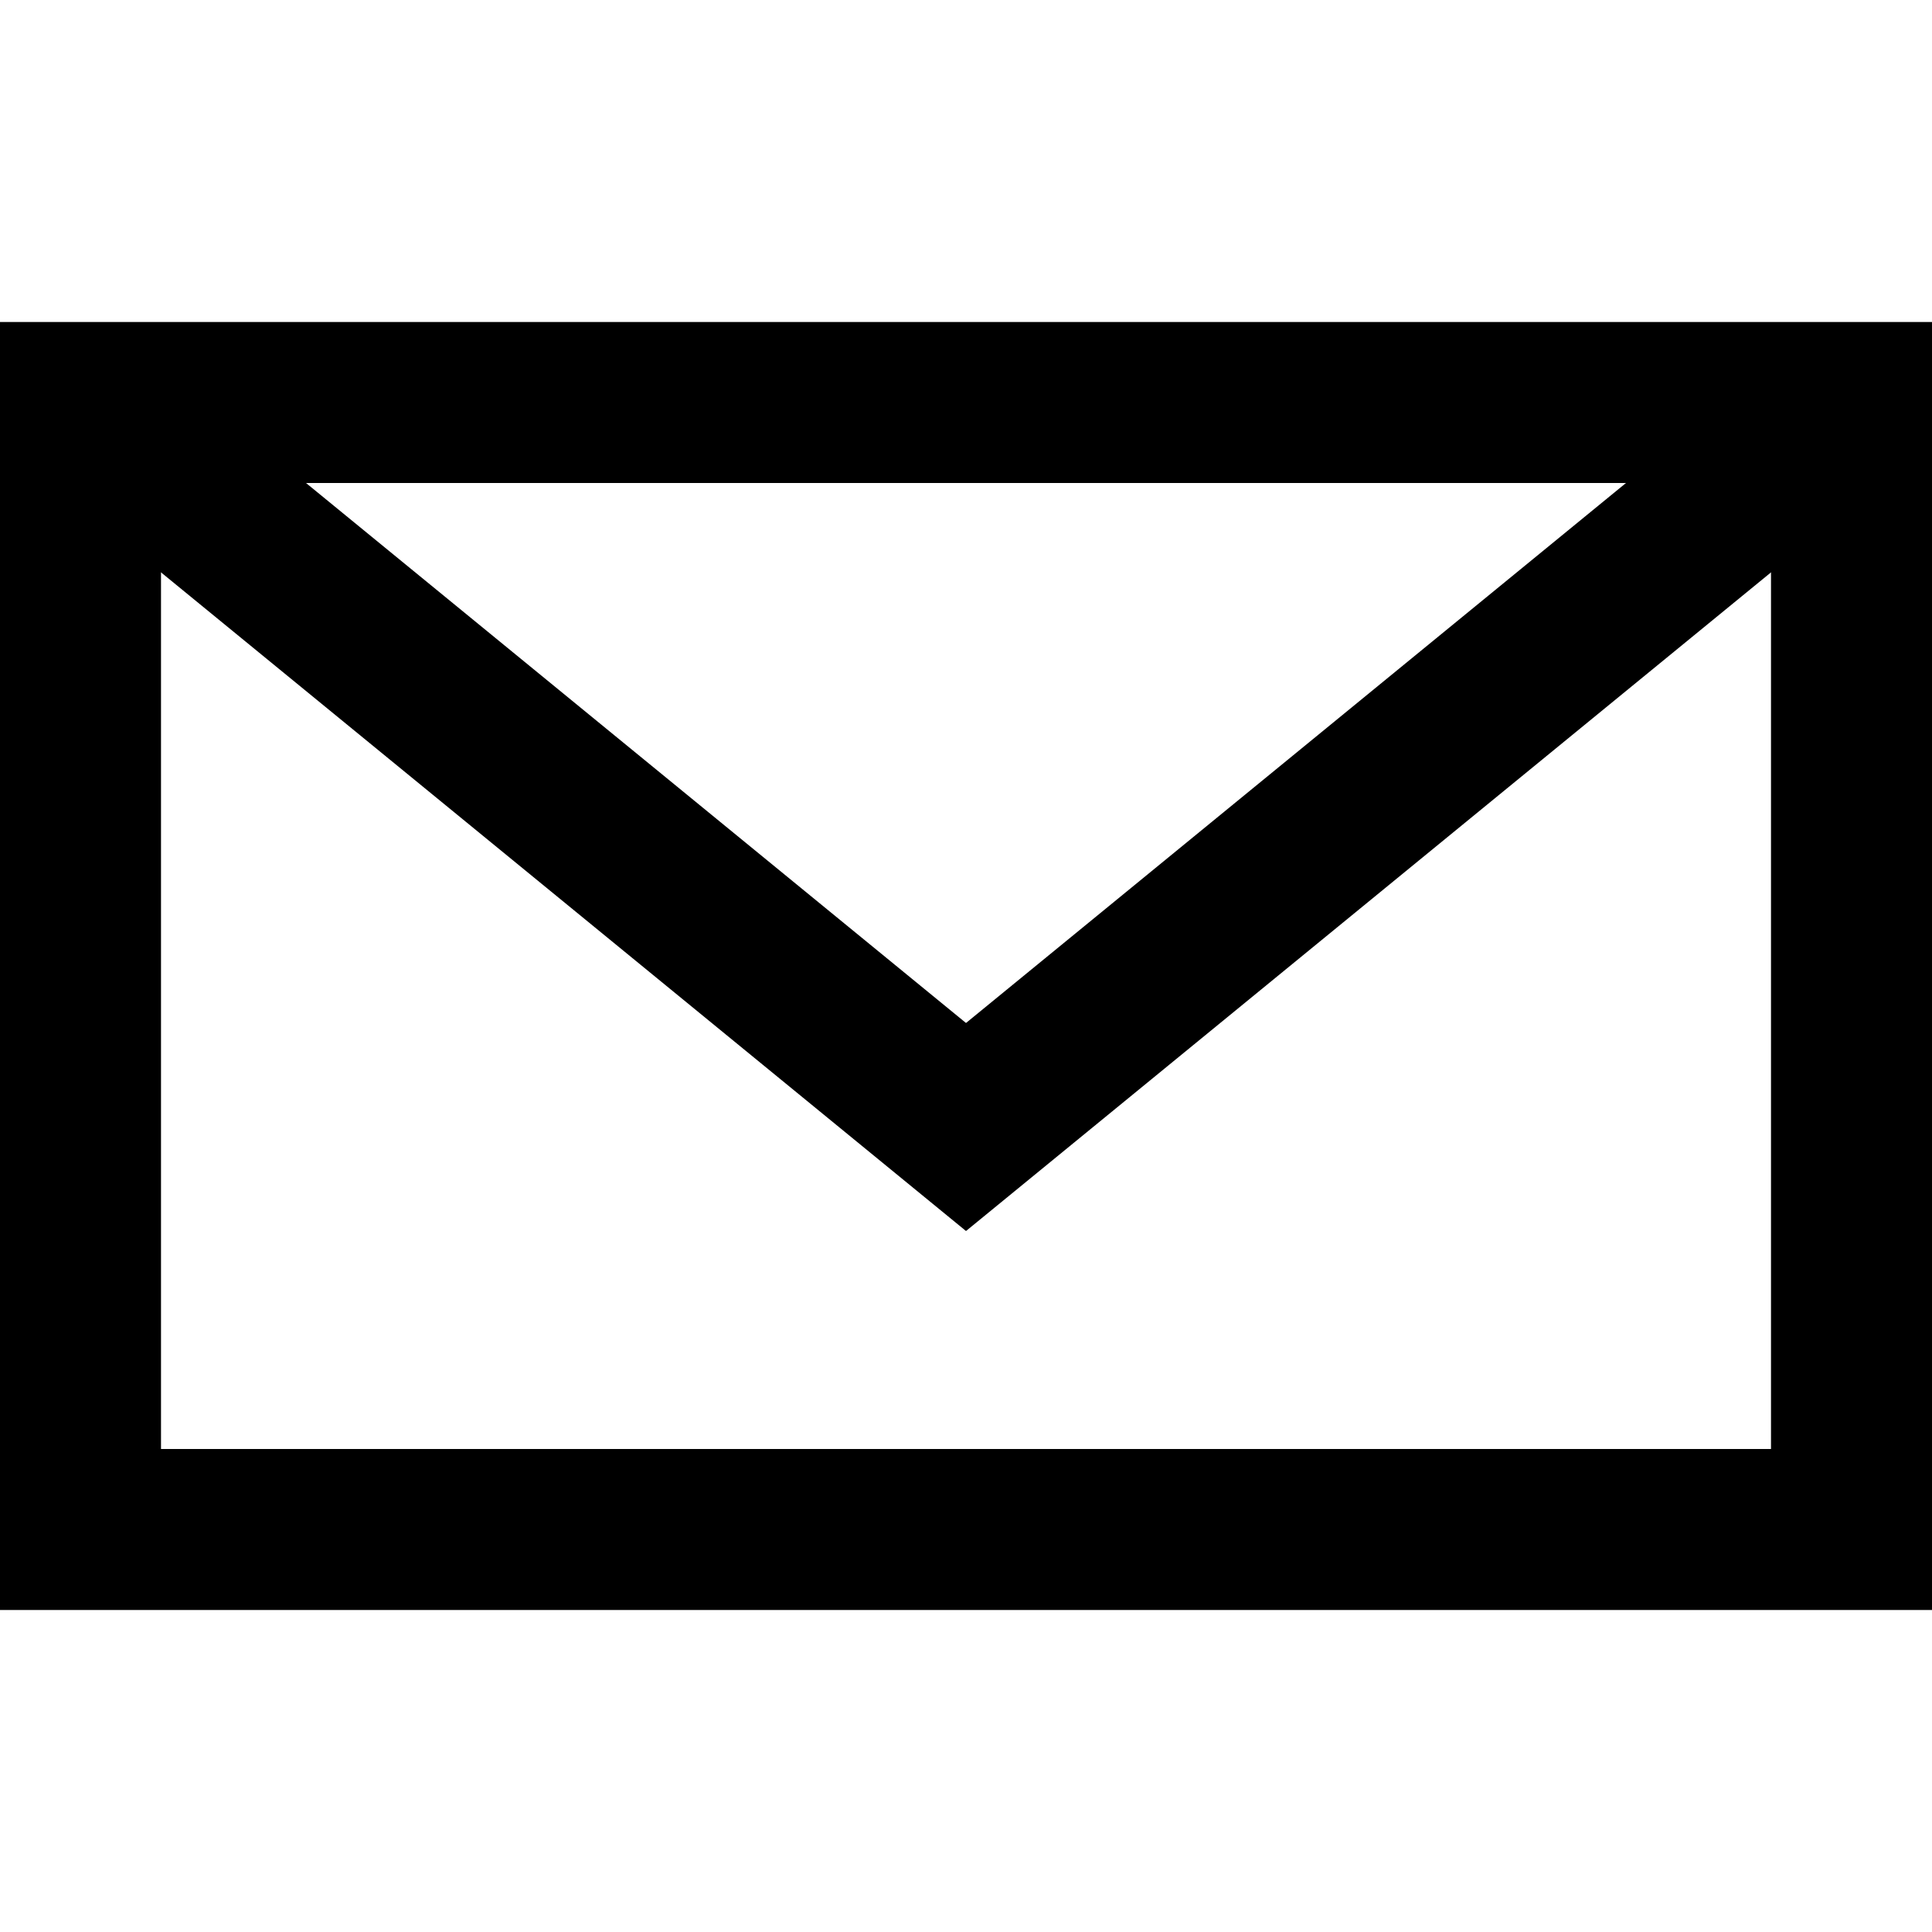 <svg xmlns="http://www.w3.org/2000/svg" viewBox="0 0 24 24" class="icon">
    <g stroke="black" stroke-width="2" fill="none">
        <rect x="1" y="5" width="22" height="14" />
        <path d="M 1 5 l 11 9 l 11 -9" />
    </g>
</svg>

